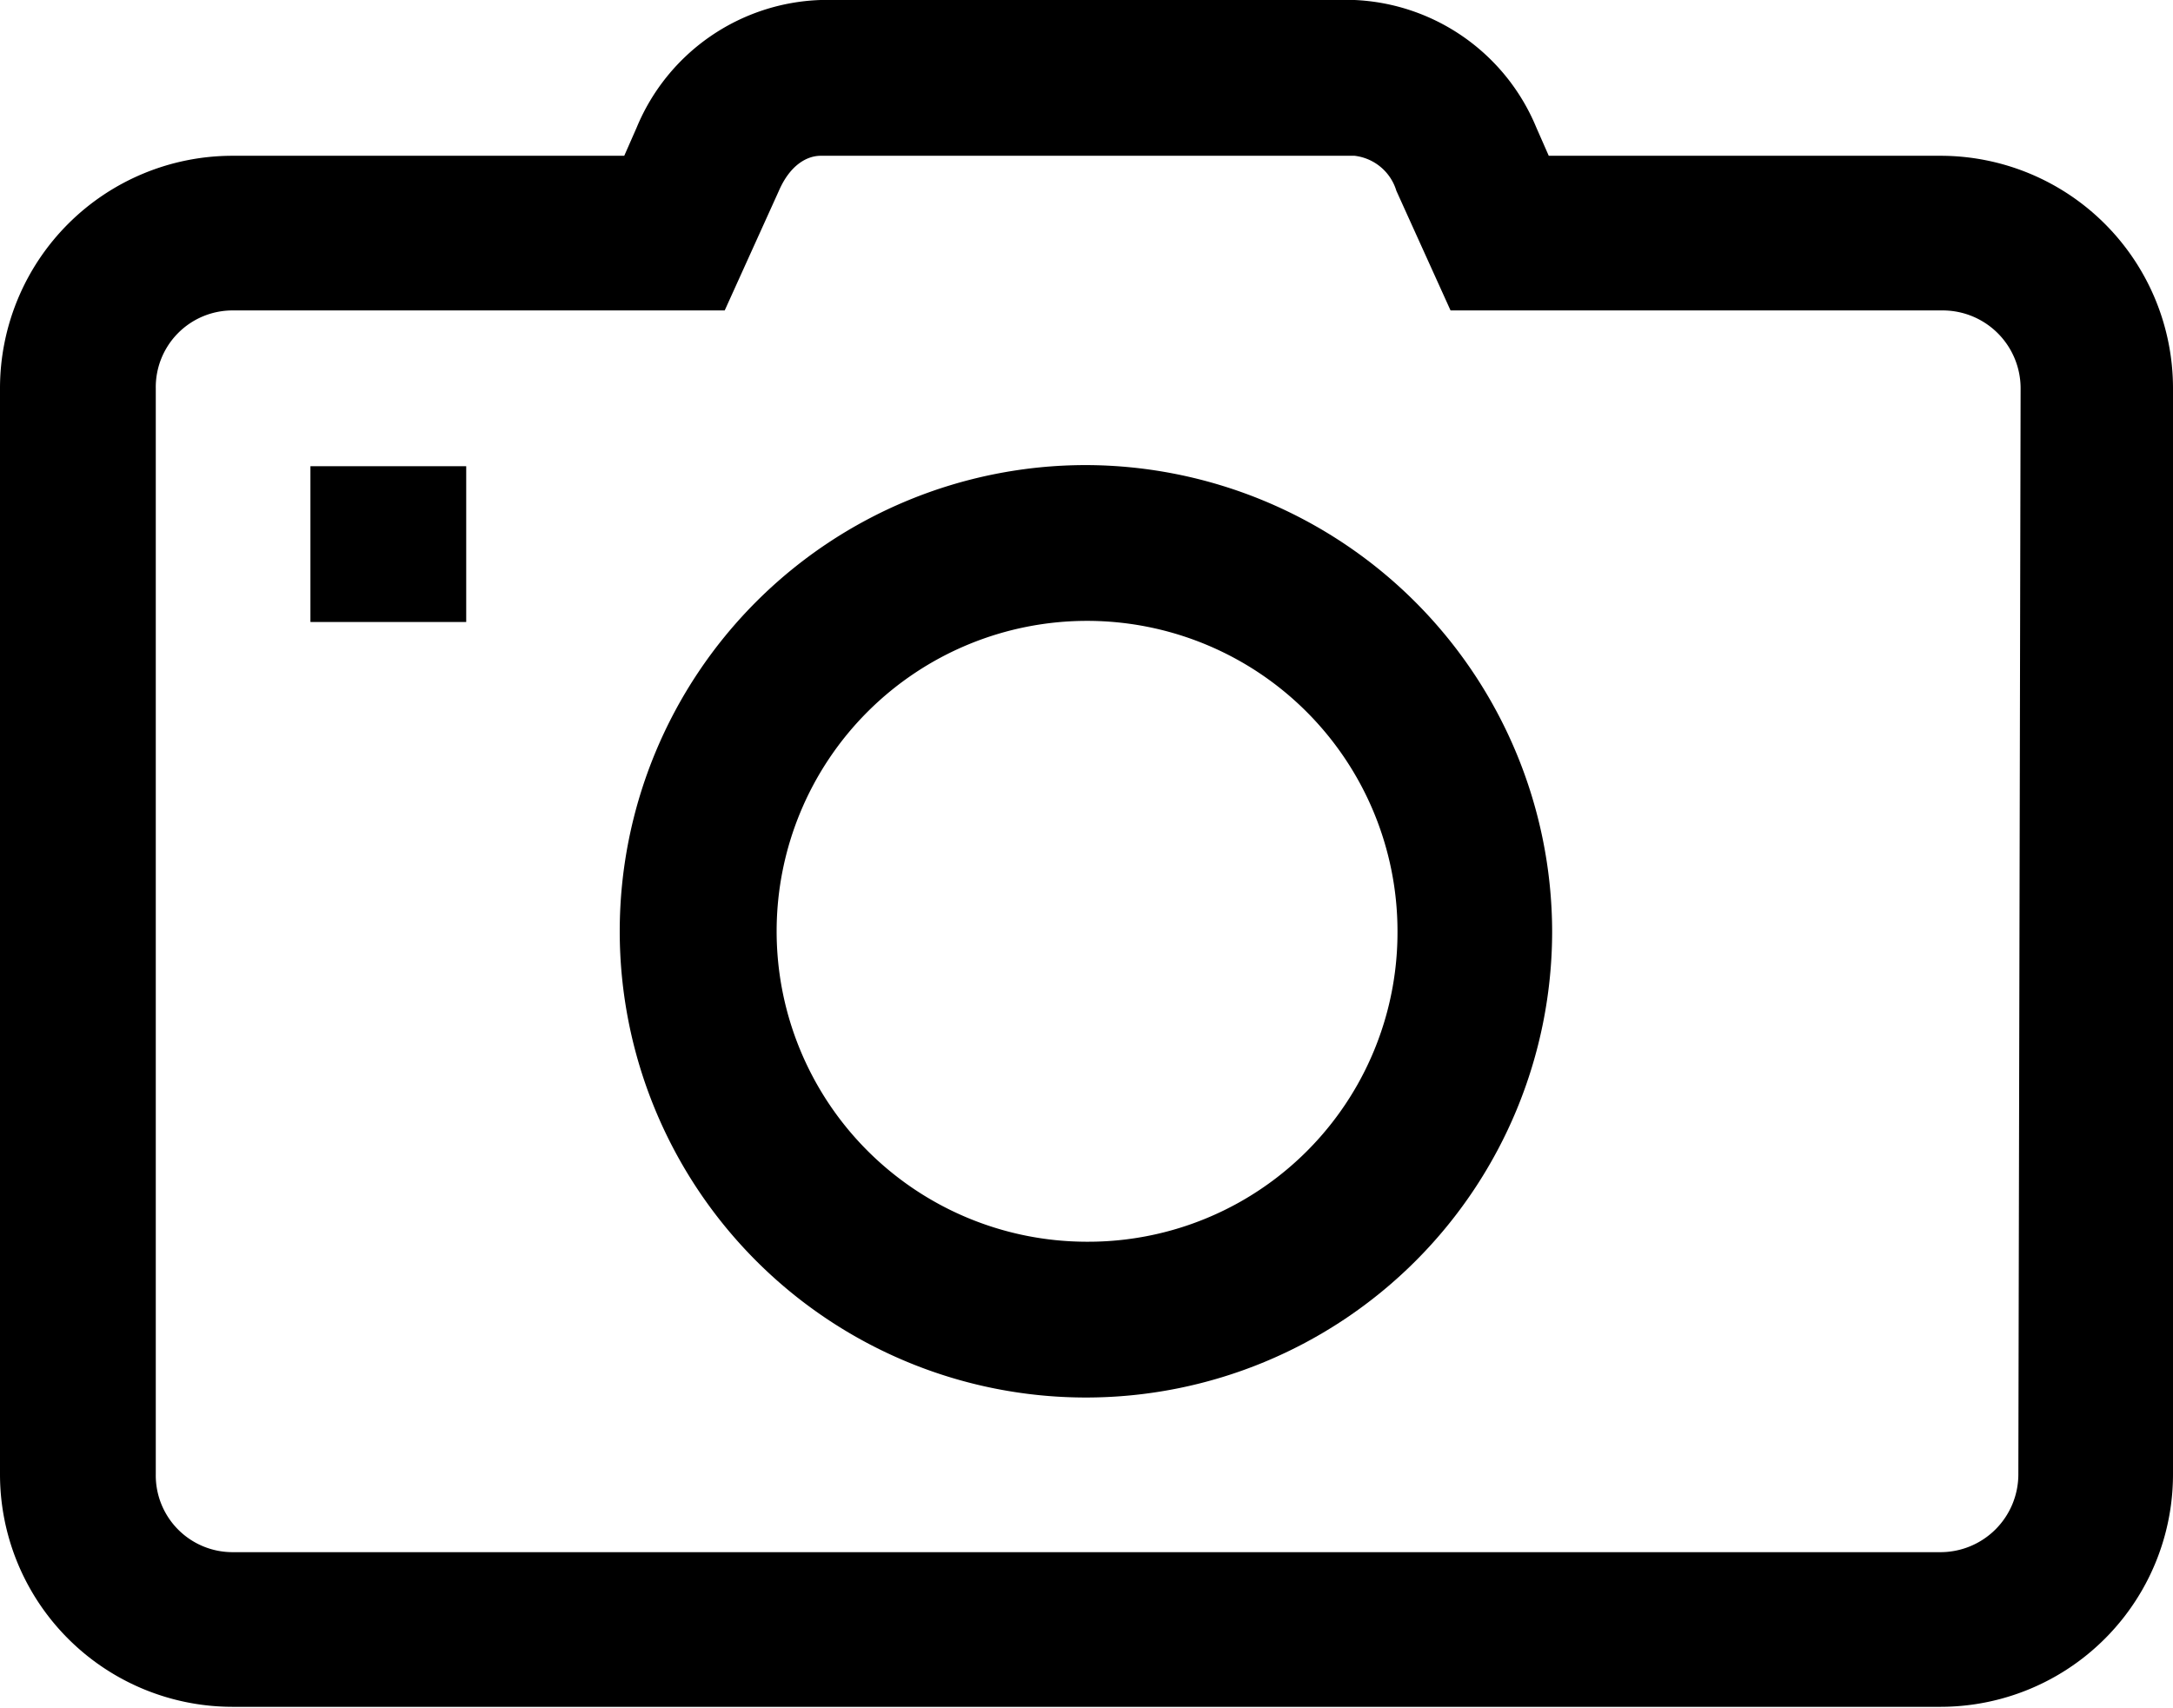 <svg id="Layer_1" data-name="Layer 1" xmlns="http://www.w3.org/2000/svg" viewBox="0 0 19.25 15.13"><defs><style>.cls-1{fill:none;}</style></defs><title>Artboard 1</title><circle class="cls-1" cx="9.63" cy="8.25" r="2.75"/><path class="cls-1" d="M17.19,2.75H12.83l-.48-1.06A.44.44,0,0,0,12,1.38H7.27c-.12,0-.27.08-.37.31L6.42,2.75H2.06a.68.68,0,0,0-.68.69v9.62a.68.68,0,0,0,.68.69H17.19a.69.69,0,0,0,.69-.69V3.44A.69.69,0,0,0,17.19,2.75ZM4.12,5.5H2.75V4.12H4.12Zm5.5,6.88a4.13,4.13,0,1,1,4.13-4.13A4.14,4.14,0,0,1,9.62,12.38Z"/><path d="M17.19,1.38H13.72l-.11-.25A1.83,1.83,0,0,0,12,0H7.27A1.83,1.83,0,0,0,5.64,1.13l-.11.25H2.06A2.06,2.06,0,0,0,0,3.44v9.62a2.06,2.06,0,0,0,2.06,2.06H17.19a2.06,2.06,0,0,0,2.06-2.06V3.44A2.06,2.06,0,0,0,17.19,1.38Zm.69,11.68a.69.69,0,0,1-.69.69H2.06a.68.68,0,0,1-.68-.69V3.44a.68.68,0,0,1,.68-.69H6.42L6.9,1.69c.1-.23.25-.31.37-.31H12a.44.44,0,0,1,.37.31l.48,1.06h4.36a.69.69,0,0,1,.69.69Z"/><path d="M9.62,4.12a4.13,4.13,0,1,0,4.13,4.13A4.14,4.14,0,0,0,9.62,4.12Zm0,6.88a2.75,2.75,0,1,1,2.76-2.75A2.74,2.74,0,0,1,9.62,11Z"/><rect x="2.75" y="4.13" width="1.38" height="1.38"/></svg>